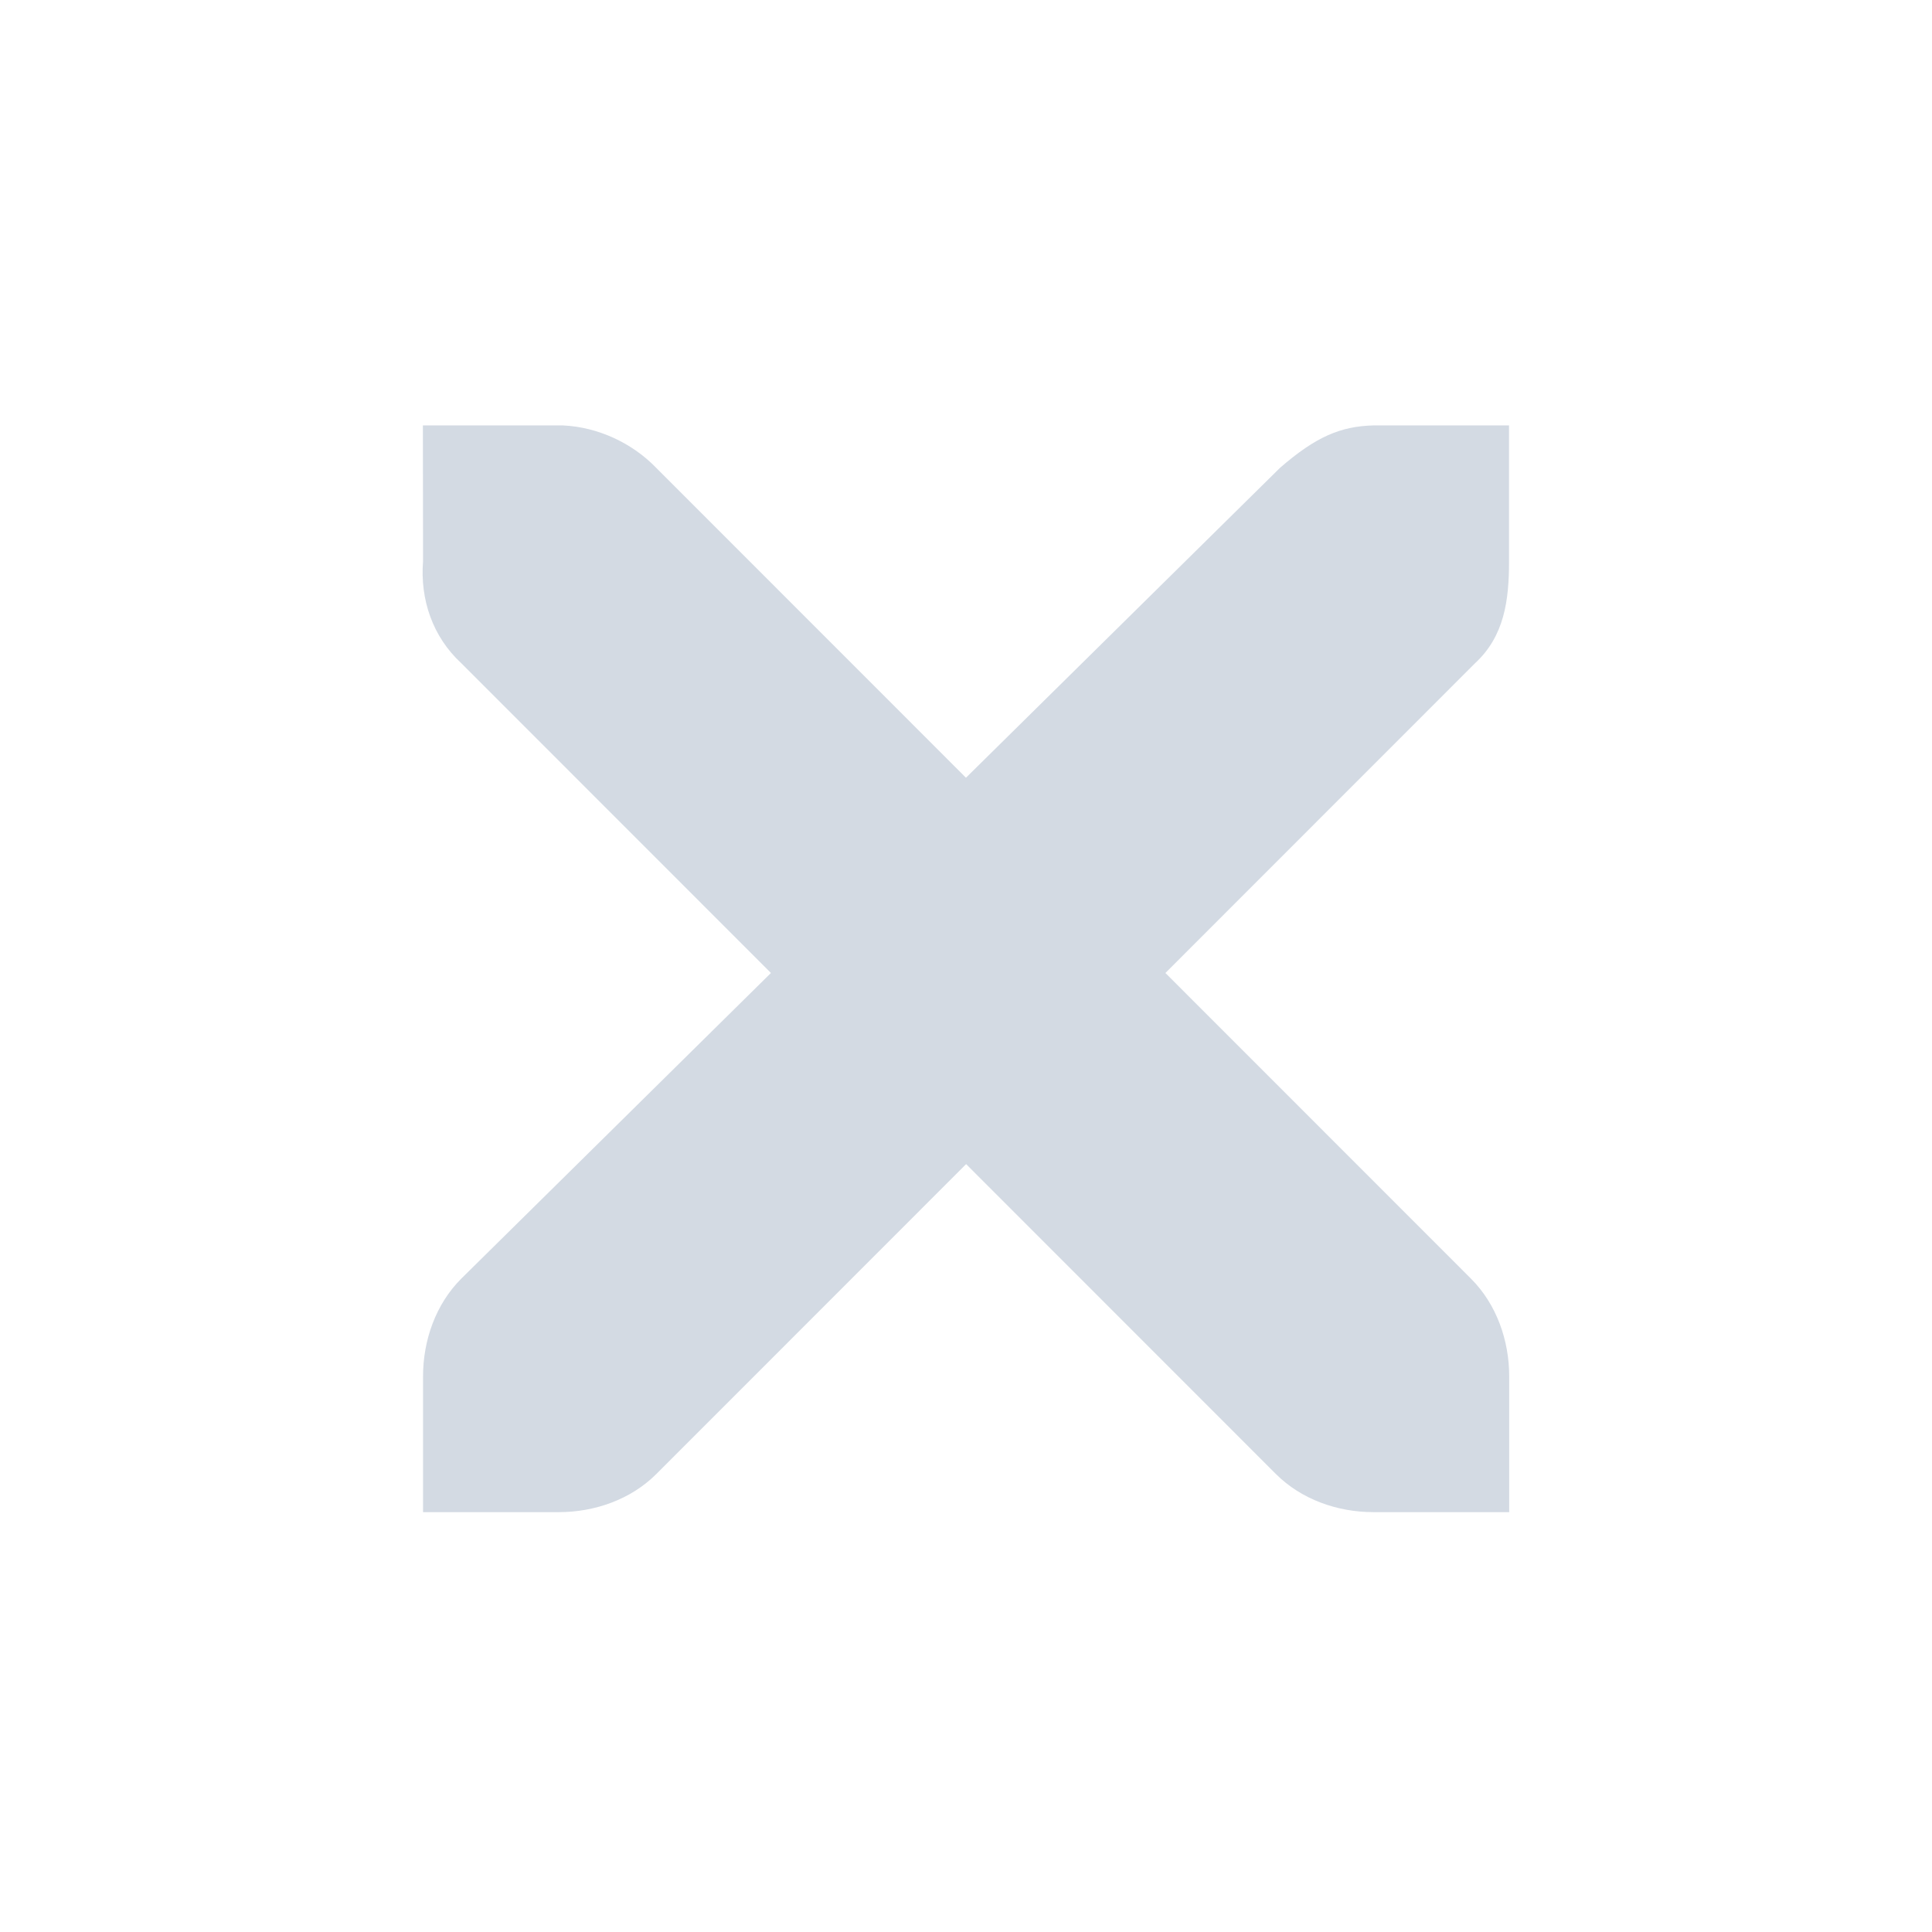 <?xml version="1.0" encoding="UTF-8"?>
<svg width="32" height="32" version="1.1" xmlns="http://www.w3.org/2000/svg">
 <rect x="-38.33" y="13.77" width="22" height="22" opacity=".001"/>
 <g id="22-22-window-close" transform="translate(32,10)">
  <rect width="22" height="22" opacity=".001"/>
  <g transform="matrix(1.749 0 0 1.75 -107.95 -909.47)">
   <g transform="translate(19,-242)">
    <path d="m45.571 764.57h0.857c0.009-1.1e-4 0.018-4e-4 0.027 0 0.219 0.01 0.437 0.11 0.589 0.268l1.955 1.955 1.982-1.955c0.228-0.198 0.383-0.262 0.589-0.268h0.857v0.857c0 0.246-0.029 0.472-0.214 0.643l-1.955 1.955 1.929 1.929c0.161 0.161 0.241 0.389 0.241 0.616v0.857h-0.857c-0.227-1e-5 -0.455-0.08-0.616-0.241l-1.955-1.955-1.955 1.955c-0.161 0.161-0.389 0.241-0.616 0.241h-0.857v-0.857c-3e-6 -0.227 0.08-0.455 0.241-0.616l1.955-1.929-1.955-1.955c-0.181-0.167-0.26-0.402-0.241-0.643z" fill="#d3dae3"/>
   </g>
  </g>
 </g>
 <g id="window-close">
  <rect width="32" height="32" opacity=".001"/>
  <g transform="matrix(2.624 0 0 2.625 -162.43 -1364.7)">
   <g transform="translate(19,-242)">
    <path d="m45.571 764.57h0.857c0.009-1.1e-4 0.018-4e-4 0.027 0 0.219 0.01 0.437 0.11 0.589 0.268l1.955 1.955 1.982-1.955c0.228-0.198 0.383-0.262 0.589-0.268h0.857v0.857c0 0.246-0.029 0.472-0.214 0.643l-1.955 1.955 1.929 1.929c0.161 0.161 0.241 0.389 0.241 0.616v0.857h-0.857c-0.227-1e-5 -0.455-0.08-0.616-0.241l-1.955-1.955-1.955 1.955c-0.161 0.161-0.389 0.241-0.616 0.241h-0.857v-0.857c-3e-6 -0.227 0.08-0.455 0.241-0.616l1.955-1.929-1.955-1.955c-0.181-0.167-0.26-0.402-0.241-0.643z" fill="#d3dae3"/>
   </g>
  </g>
 </g>
 <g id="22-22-window-pin" transform="translate(27,-27)">
  <rect x="5" y="5" width="22" height="22" opacity=".001"/>
  <path d="m12.021 8a0.995 1 0 1 0 0 2h0.979v3c0 1.328-1.696 2-3 2v2h5v6l0.977 1 1.023-1v-6h5v-2c-1.304 0-3.056-0.673-3-2v-3h0.979a0.995 1 0 1 0 0-2z" fill="#d3dae3"/>
 </g>
 <g id="16-16-window-pin" transform="translate(46,-24)">
  <rect x="8" y="8" width="16" height="16" opacity=".001"/>
  <path d="m13.511 12c-0.673-0.01-0.673 1.01 0 1h0.489v2c0 0.664-0.848 1-1.5 1v1h2.5v2.5l0.488 0.5 0.512-0.5v-2.5h2.5v-1c-0.652 0-1.528-0.337-1.5-1v-2h0.489c0.673 0.009 0.673-1.01 0-1z" fill="#d3dae3"/>
 </g>
 <g id="window-pin" transform="translate(-8 -74)">
  <rect x="8" y="42" width="32" height="32" opacity=".001"/>
  <path d="m18.559 45c-2.102-0.03-2.102 3.03 0 3h1.441v4.813c0 2.075-2.962 3.187-5 3.187v3h8v9.438l1.5 1.562 1.5-1.562v-9.438h8v-3c-2.038 0-5.087-1.114-5-3.187v-4.813h1.391c2.102 0.03 2.102-3.03 0-3z" fill="#d3dae3"/>
 </g>
 <g id="8-8-window-pin" transform="translate(58,-20)">
  <rect x="12" y="12" width="8" height="8" opacity=".001"/>
  <path d="m13.511 12c-0.673-0.01-0.673 1.01 0 1h0.489v2c0 0.664-0.848 1-1.5 1v1h2.5v2.5l0.488 0.5 0.512-0.5v-2.5h2.5v-1c-0.652 0-1.528-0.337-1.5-1v-2h0.489c0.673 0.009 0.673-1.01 0-1z" fill="#d3dae3"/>
 </g>
</svg>
